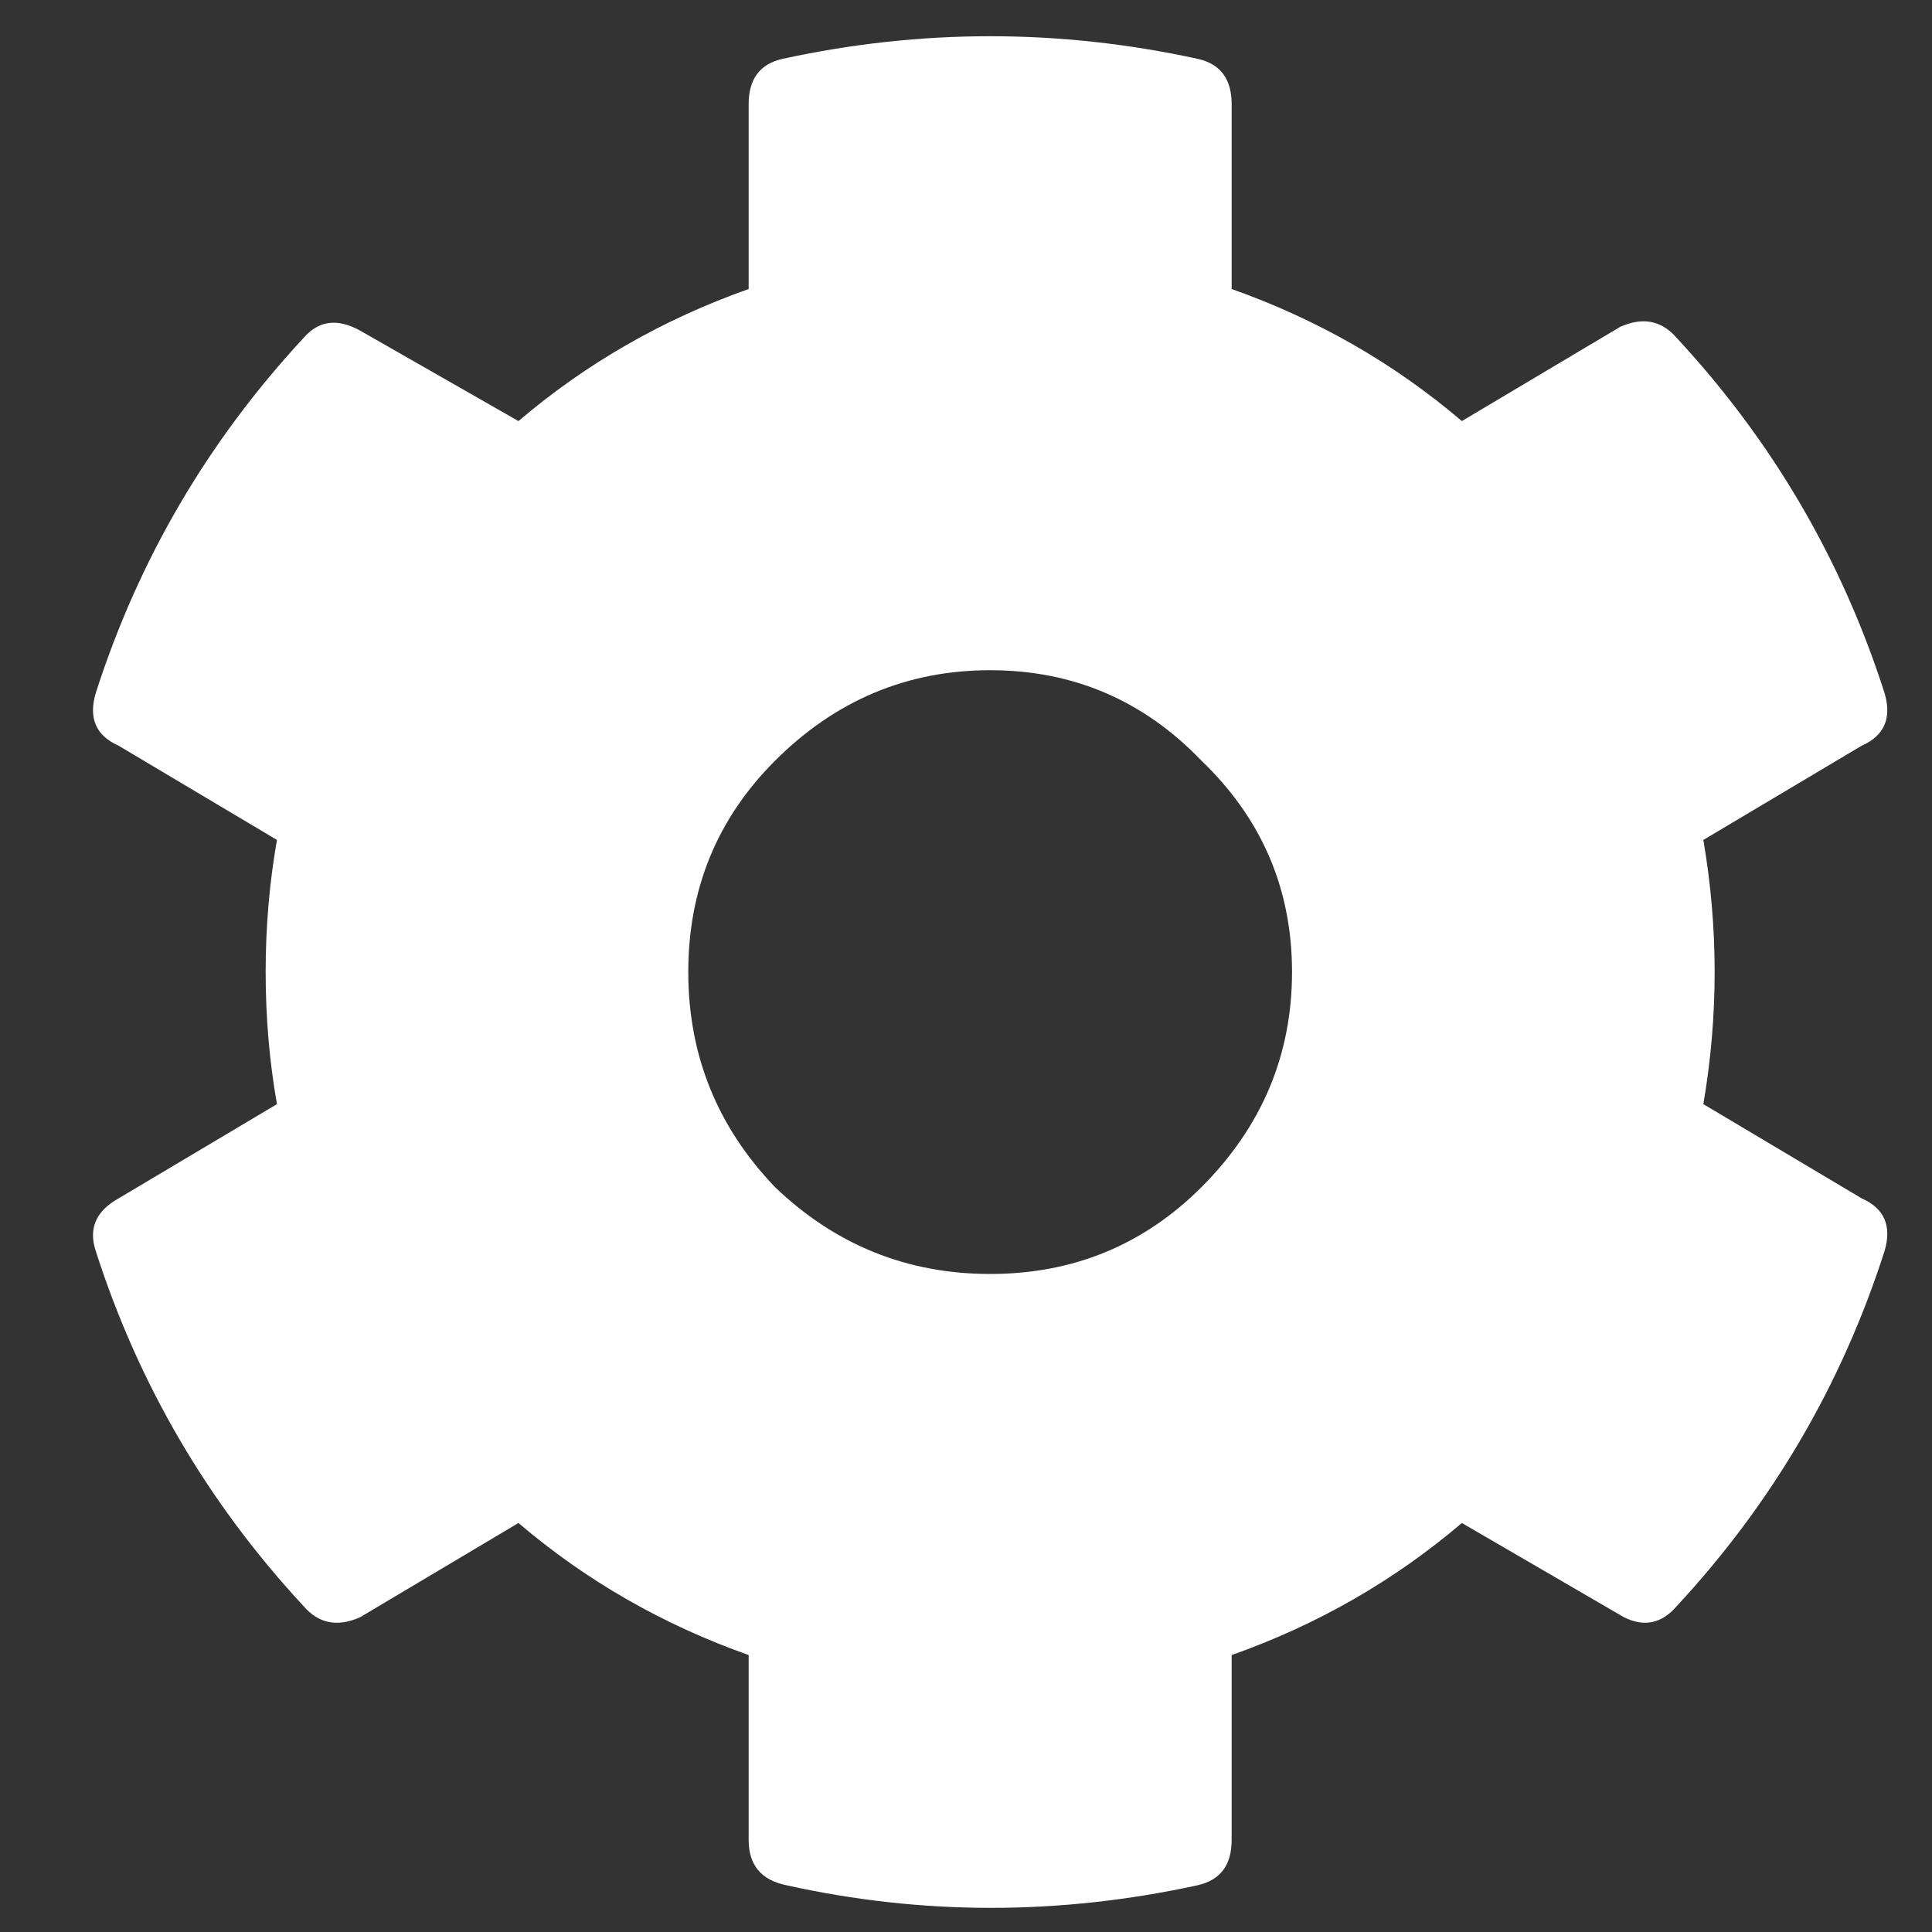 <svg width="20" height="20" viewBox="0 0 20 20" fill="none" xmlns="http://www.w3.org/2000/svg">
<rect x="0" y="0" width="20" height="20" fill="#333333" stroke="none"/>
<path d="M19.273 12.406C19.508 12.51 19.586 12.693 19.508 12.953C19.065 14.333 18.349 15.557 17.359 16.625C17.203 16.807 17.021 16.846 16.812 16.742L15.133 15.766C14.43 16.365 13.635 16.82 12.75 17.133V19.047C12.75 19.307 12.633 19.463 12.398 19.516C10.966 19.828 9.547 19.828 8.141 19.516C7.88 19.463 7.75 19.307 7.75 19.047V17.133C6.865 16.82 6.07 16.365 5.367 15.766L3.727 16.742C3.492 16.846 3.297 16.807 3.141 16.625C2.151 15.557 1.435 14.333 0.992 12.953C0.914 12.719 0.992 12.537 1.227 12.406L2.867 11.43C2.789 10.987 2.75 10.531 2.75 10.062C2.75 9.594 2.789 9.138 2.867 8.695L1.227 7.719C0.992 7.615 0.914 7.432 0.992 7.172C1.435 5.792 2.151 4.568 3.141 3.5C3.297 3.318 3.492 3.292 3.727 3.422L5.367 4.359C6.07 3.76 6.865 3.305 7.75 2.992V1.078C7.75 0.818 7.867 0.661 8.102 0.609C9.534 0.297 10.966 0.297 12.398 0.609C12.633 0.661 12.75 0.818 12.75 1.078V2.992C13.635 3.305 14.43 3.76 15.133 4.359L16.773 3.383C17.008 3.279 17.203 3.318 17.359 3.5C18.349 4.568 19.065 5.792 19.508 7.172C19.586 7.432 19.508 7.615 19.273 7.719L17.633 8.695C17.789 9.607 17.789 10.518 17.633 11.43L19.273 12.406ZM8.023 12.289C8.648 12.888 9.391 13.188 10.25 13.188C11.109 13.188 11.838 12.888 12.438 12.289C13.062 11.664 13.375 10.922 13.375 10.062C13.375 9.203 13.062 8.474 12.438 7.875C11.838 7.25 11.109 6.938 10.25 6.938C9.391 6.938 8.648 7.25 8.023 7.875C7.424 8.474 7.125 9.203 7.125 10.062C7.125 10.922 7.424 11.664 8.023 12.289Z" fill="white"/>
</svg>
